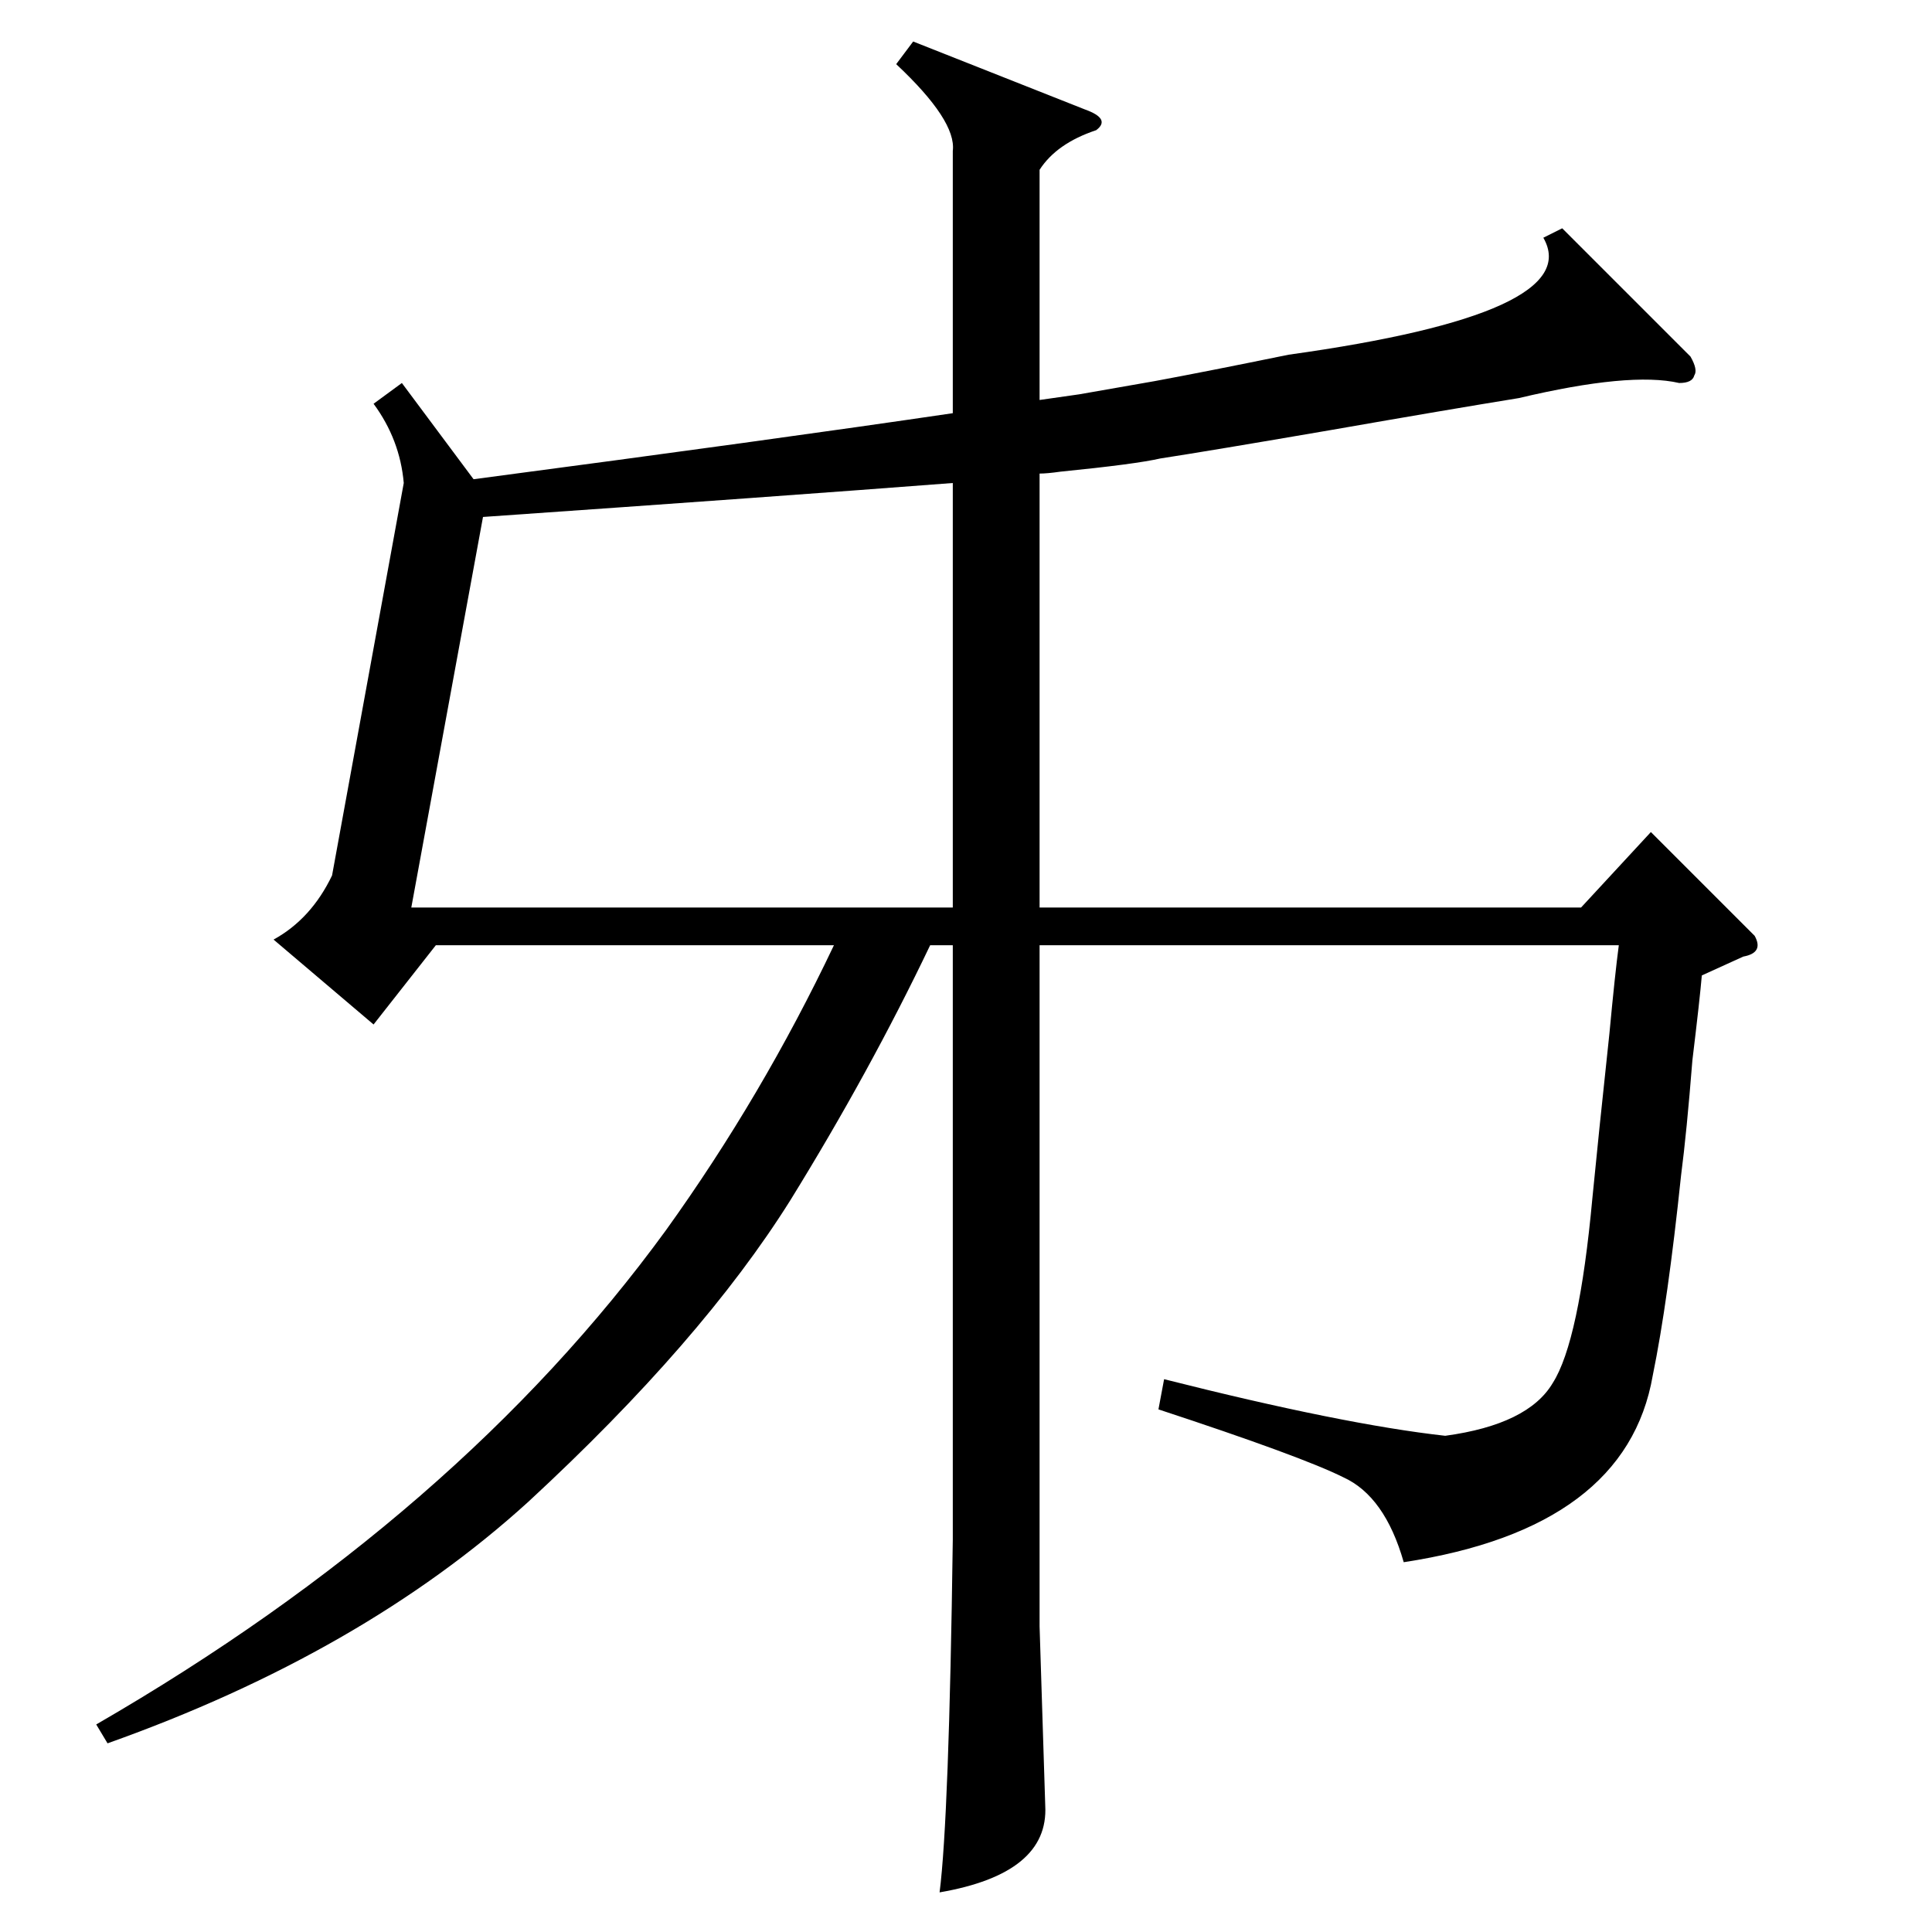 <?xml version="1.0" standalone="no"?>
<!DOCTYPE svg PUBLIC "-//W3C//DTD SVG 1.1//EN" "http://www.w3.org/Graphics/SVG/1.1/DTD/svg11.dtd" >
<svg xmlns="http://www.w3.org/2000/svg" xmlns:xlink="http://www.w3.org/1999/xlink" version="1.1" viewBox="0 -205 1024 1024">
  <g transform="matrix(1 0 0 -1 0 819)">
   <path fill="currentColor"
d="M484 1002l91 -36q14 -5 6 -11q-21 -7 -30 -21v-122l21 3q17 3 40 7q27 5 71 14q158 22 135 62l10 5l68 -68q4 -7 2 -10q-1 -4 -8 -4q-26 6 -85 -8q-37 -6 -100 -17q-64 -11 -90 -15q-13 -3 -53 -7q-7 -1 -11 -1v-230h287l37 40l55 -55q5 -9 -6 -11l-22 -10q-1 -12 -5 -45
q-3 -38 -6 -61q-7 -67 -15 -106q-14 -81 -132 -99q-10 35 -32 45q-22 11 -98 36l3 16q95 -24 149 -30q44 6 57 28q14 22 21 98q3 31 9 87q3 32 5 47h-307v-361l3 -95q2 -36 -56 -46q5 39 7 187v315h-12q-32 -67 -74 -135q-47 -75 -139 -160q-88 -80 -223 -128l-6 10
q192 111 302 262q51 71 89 151h-211l-33 -42l-53 45q20 11 31 34l38 208q-2 23 -16 42l15 11l38 -51q159 21 254 35v139q2 16 -30 46zM505 768q-91 -7 -249 -18l-38 -207h287v225z" />
  </g>

</svg>
